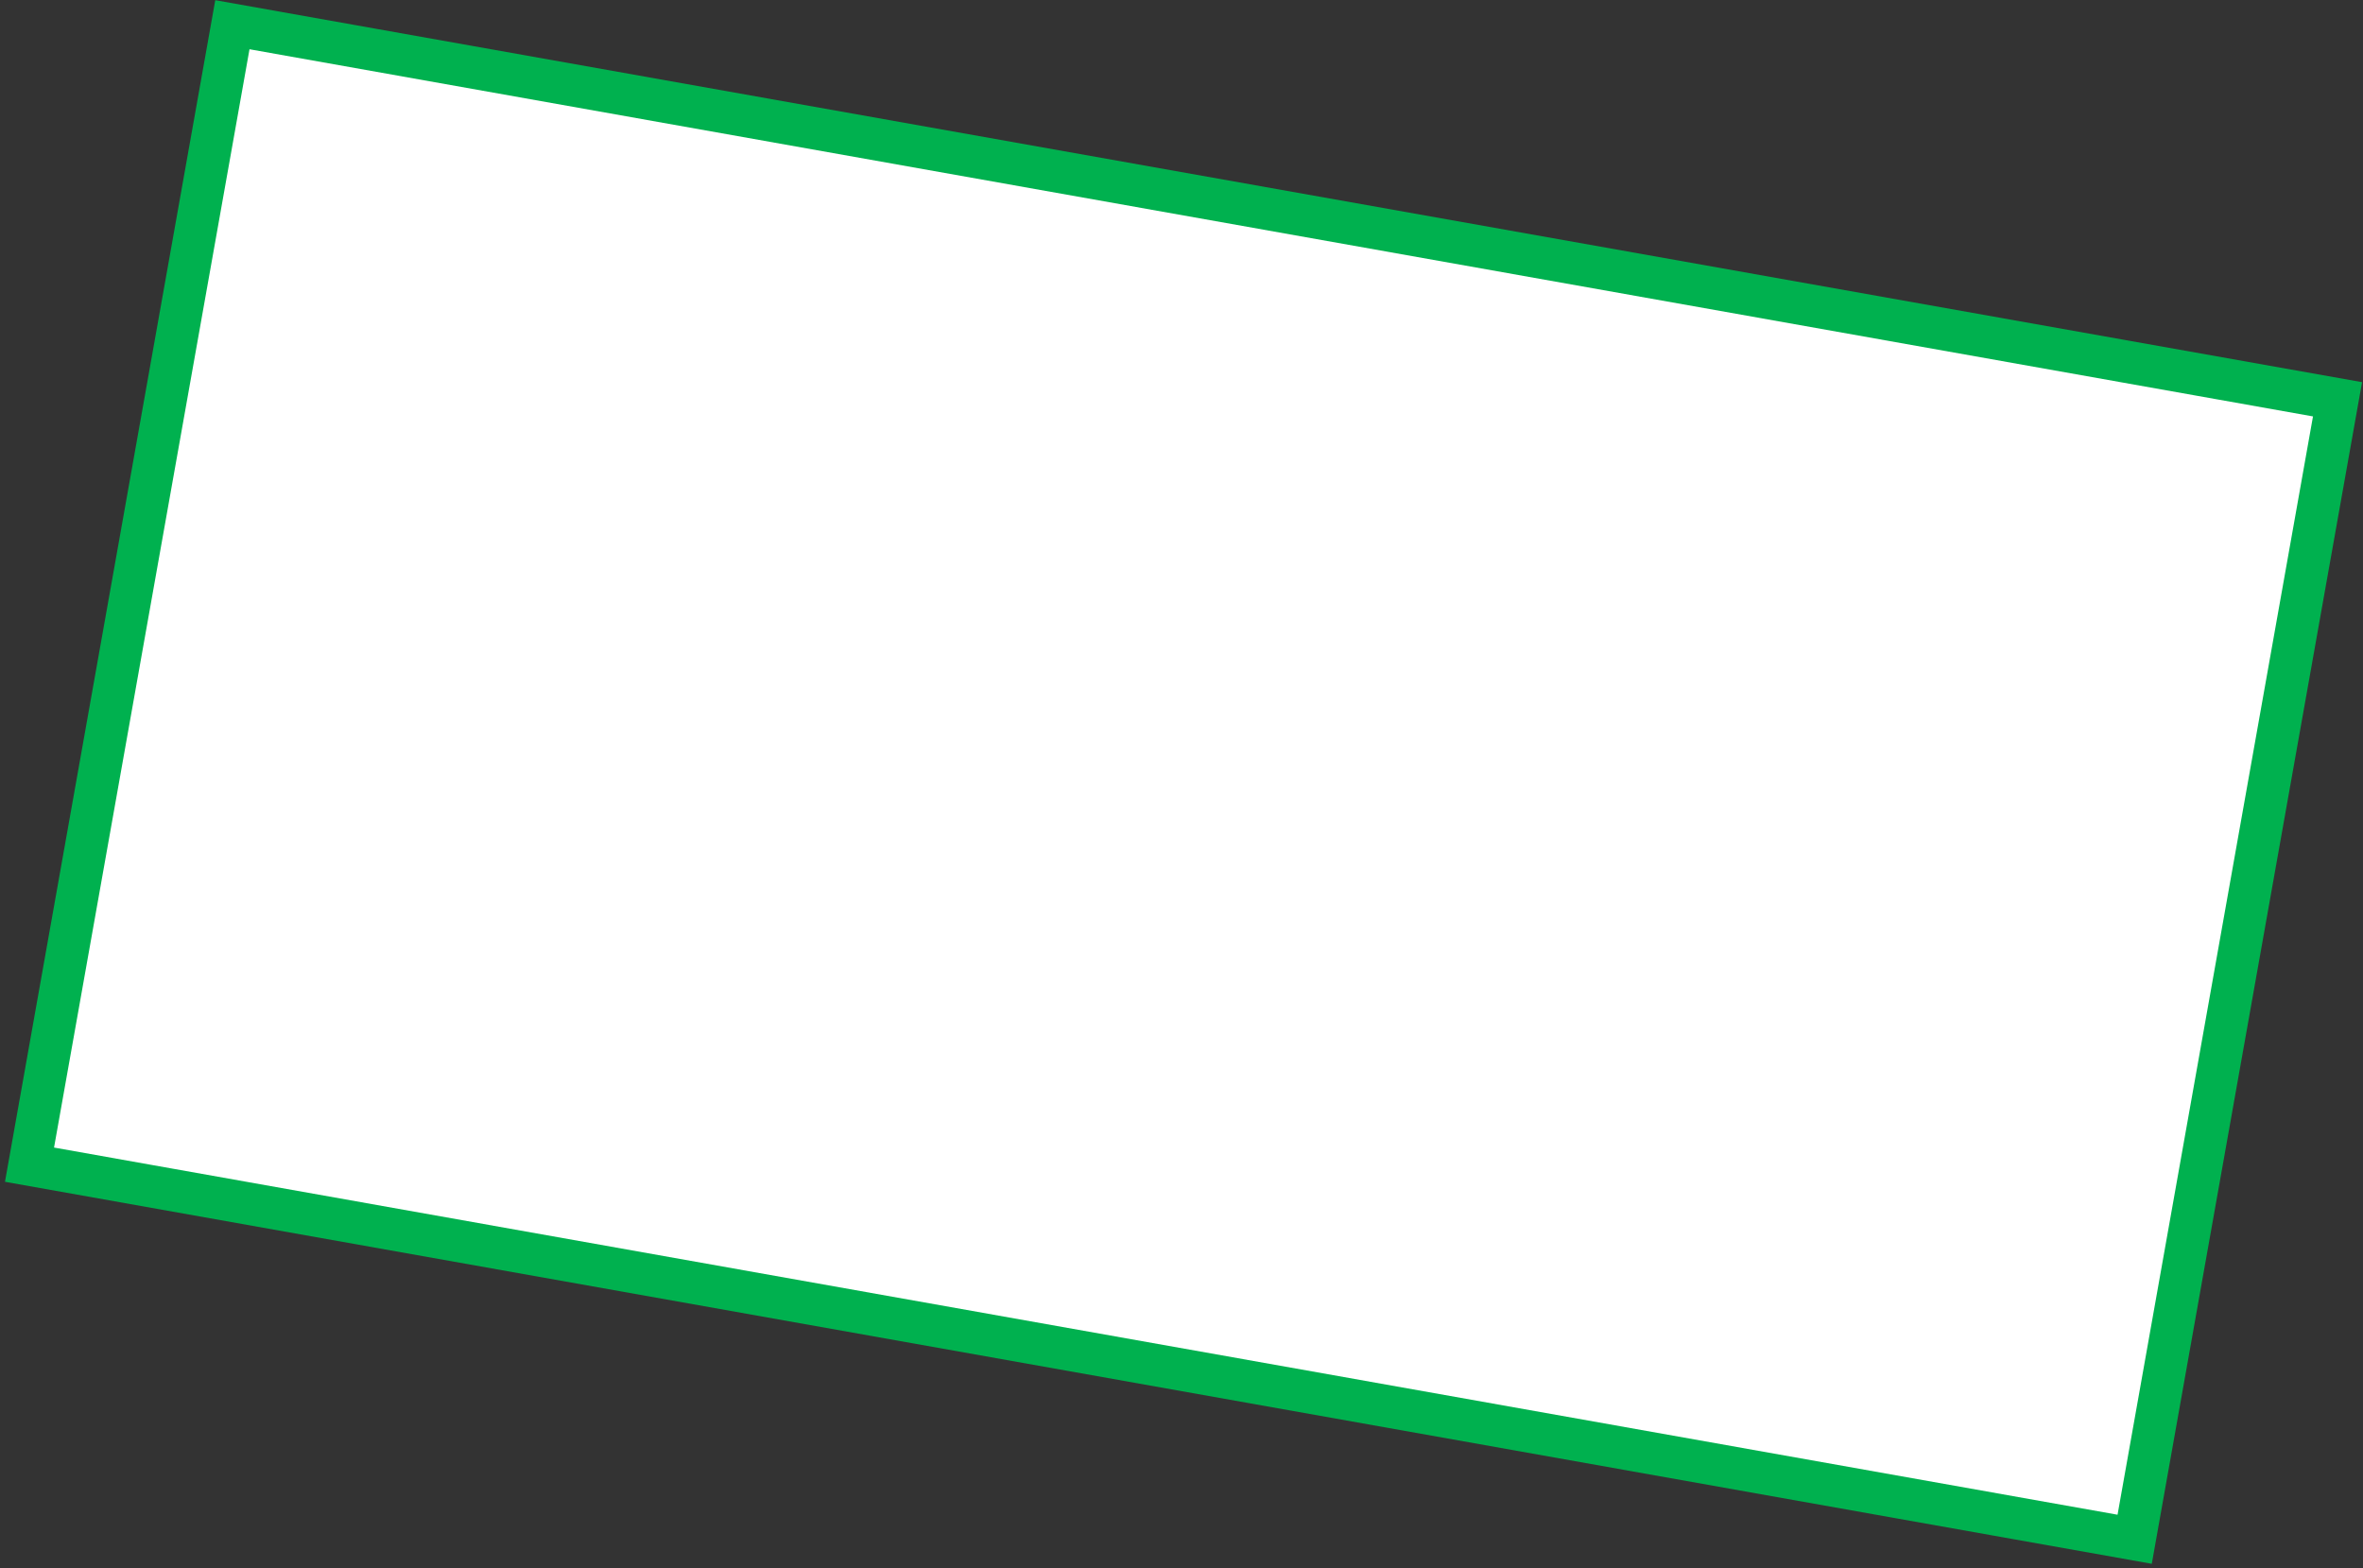 <svg width="229" height="152" viewBox="0 0 229 152" fill="none" xmlns="http://www.w3.org/2000/svg">
<rect x="0" y="0" width="229" height="152" fill="#333333" stroke="none"/>
<path d="M226.531 38.698L22.52 2.395L2.86 112.876L206.872 149.179L226.531 38.698Z" fill="white" stroke="#00B14F" stroke-width="4.1" stroke-miterlimit="10"/>
</svg>
